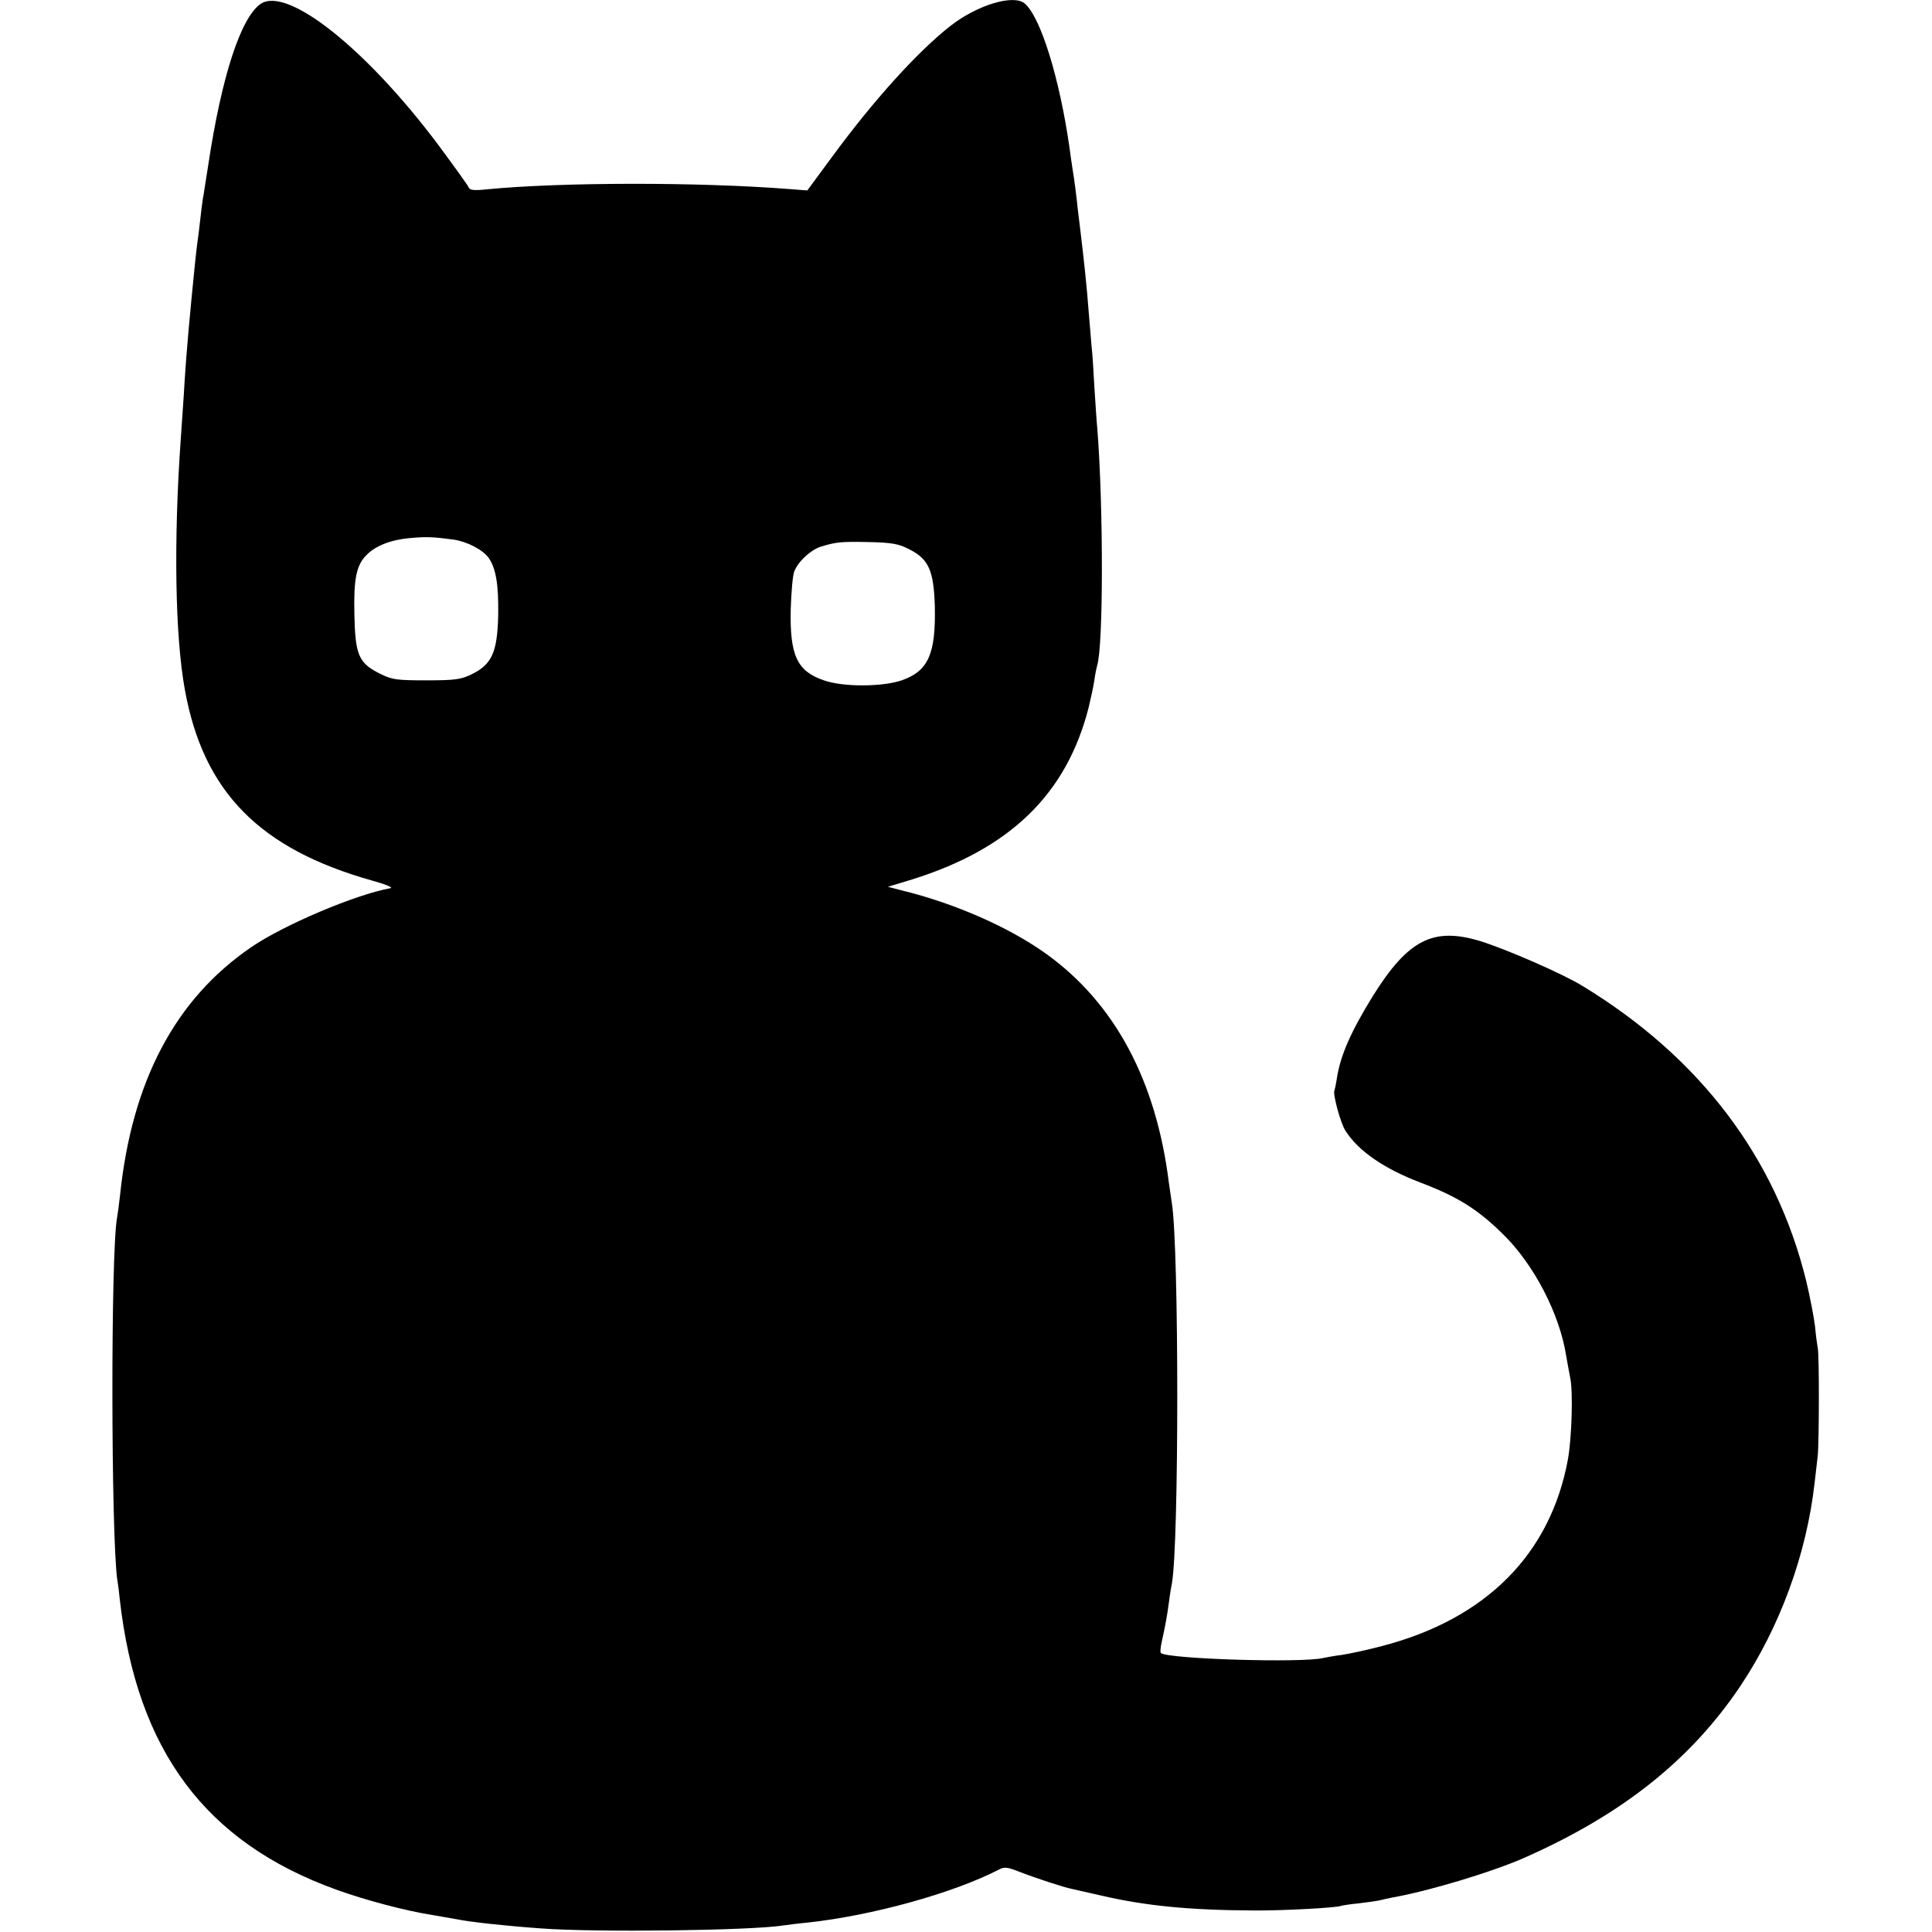 <svg version="1" xmlns="http://www.w3.org/2000/svg" width="933.333" height="933.333" viewBox="0 0 700 700"><path d="M94.3 1.5c-7.1 5.1-14 26.2-18.8 58-.9 5.5-1.7 11.1-2 12.5-.2 1.4-.7 5-1 8-.3 3-.8 6.6-1 8-.7 4.9-3.4 33-4 41.5-.1 1.6-.6 7.7-.9 13.5-.4 5.8-.9 13-1.1 16-2.6 36.6-2.1 71.5 1.5 91 6.7 36.9 27 57.6 68 69.1 4.7 1.3 7.6 2.5 6.5 2.7-12.7 2.3-38.7 13.3-50.5 21.4C63.5 362 47.8 391.7 43.5 433c-.4 3.6-.9 7.3-1.1 8.3-2.3 12.5-2.2 114.4.1 131.2.3 1.6.7 4.8.9 7 6.2 54.7 31 88 78.3 105.1 10.4 3.8 25.5 7.8 35.3 9.3 3.6.6 7.4 1.3 8.6 1.5 4.8 1 17.8 2.4 30.4 3.3 19.6 1.5 76.3.8 88-1.1 1.4-.2 5.2-.7 8.5-1 23.3-2.5 52.7-10.6 69.4-19.2 2-1.1 3.2-.9 7.5.8 5.9 2.3 16 5.6 19 6.2 1.2.3 5.9 1.3 10.6 2.4 15.9 3.7 31.9 5.3 55.3 5.4 10.5.1 30.5-1 31.7-1.7.3-.1 3.2-.6 6.5-.9 3.3-.4 6.7-.9 7.5-1.1.8-.2 2.9-.7 4.5-1 13.1-2.3 36.5-9.3 48.5-14.7 35-15.6 59.6-35.2 77.5-61.8 14.4-21.5 24.1-47.9 27-74 .4-3.6.9-7.9 1.1-9.5.5-4.6.6-36.7 0-39.1-.2-1.1-.7-4.7-1-8-.4-3.2-1.8-10.6-3.2-16.4-11-44.6-38.4-80.8-80.9-106.7-7.1-4.4-27.5-13.3-37.1-16.3-17.1-5.2-26.2-.6-39 19.9-7.9 12.8-11.7 21.4-13 29.6-.3 2.2-.8 4.3-.9 4.6-.7 1.1 2.2 11.9 4 14.6 4.6 7.3 14.1 13.8 27 18.7 13.4 5.1 20.6 9.5 29.8 18.5 11.4 11 20.9 29.3 23.2 44.6.4 2.2 1 5.6 1.4 7.6 1.1 4.8.6 21.8-.8 29.6-6.3 34.4-29.7 57.9-67.4 67.7-5.3 1.4-11.8 2.8-14.5 3.2-2.6.3-5.6.9-6.7 1.1-7.2 1.9-56.8.4-58.9-1.8-.3-.3-.1-2.2.4-4.4 1.2-5.4 1.9-9.1 2.6-14.5.3-2.5.8-5.3 1-6.3 2.6-14.1 2.6-121.2 0-137.7-.2-1.4-.7-4.8-1.1-7.5-4.6-37-19.6-65-44.3-82.8-13.3-9.6-33-18.3-52.1-23l-5.4-1.4 8.9-2.7c35.4-11.1 55.8-30.9 63.8-62.1.8-3.3 1.8-7.8 2.1-10 .3-2.2.8-4.6 1-5.3 2.3-6.8 2.3-57.4.1-85.7-.3-2.8-.7-9.7-1.1-15.5-.3-5.8-.7-12.3-1-14.5-.2-2.2-.6-7.6-1-12-.7-9.6-1.9-20.5-3-29.5-.2-1.9-.7-5.6-1-8.2-.5-5-1.2-10.4-2-15.3-.3-1.7-.7-4.8-1-7C383.9 28.3 377 6 371.2 1.2c-4.1-3.3-17 .6-26.6 8-12.1 9.4-28.2 27.3-43.1 47.6l-9 12.2-6.5-.5c-33.3-2.6-82.9-2.5-109.6.1-4.7.5-6.2.3-6.6-.7-.3-.8-5.3-7.7-11-15.4-26.3-35.1-55-57.8-64.5-51zm70 194c4.9.7 10.7 3.7 12.8 6.7 2.6 3.8 3.6 9.7 3.4 20.9-.3 13.1-2.3 17.6-9.4 21.1-4 2-6.2 2.3-16.6 2.3-10.8 0-12.5-.2-17-2.5-7.6-3.8-8.8-6.8-9.1-21.4-.3-12.7.7-17.7 4.2-21.3 3.2-3.4 8.6-5.6 15.4-6.3 6.4-.6 8.7-.5 16.3.5zm165.3 3.6c6.9 3.5 8.7 7.7 9.1 20.4.4 17.3-2.3 23.5-11.7 26.9-6.9 2.5-21.5 2.6-28.5.1-9.7-3.3-12.4-9-12-25.9.2-6.1.7-12.2 1.3-13.6 1.4-3.6 5.9-7.7 9.5-8.9 5.6-1.7 7-1.9 17.4-1.7 8.5.2 10.9.6 14.9 2.7z"/></svg>
